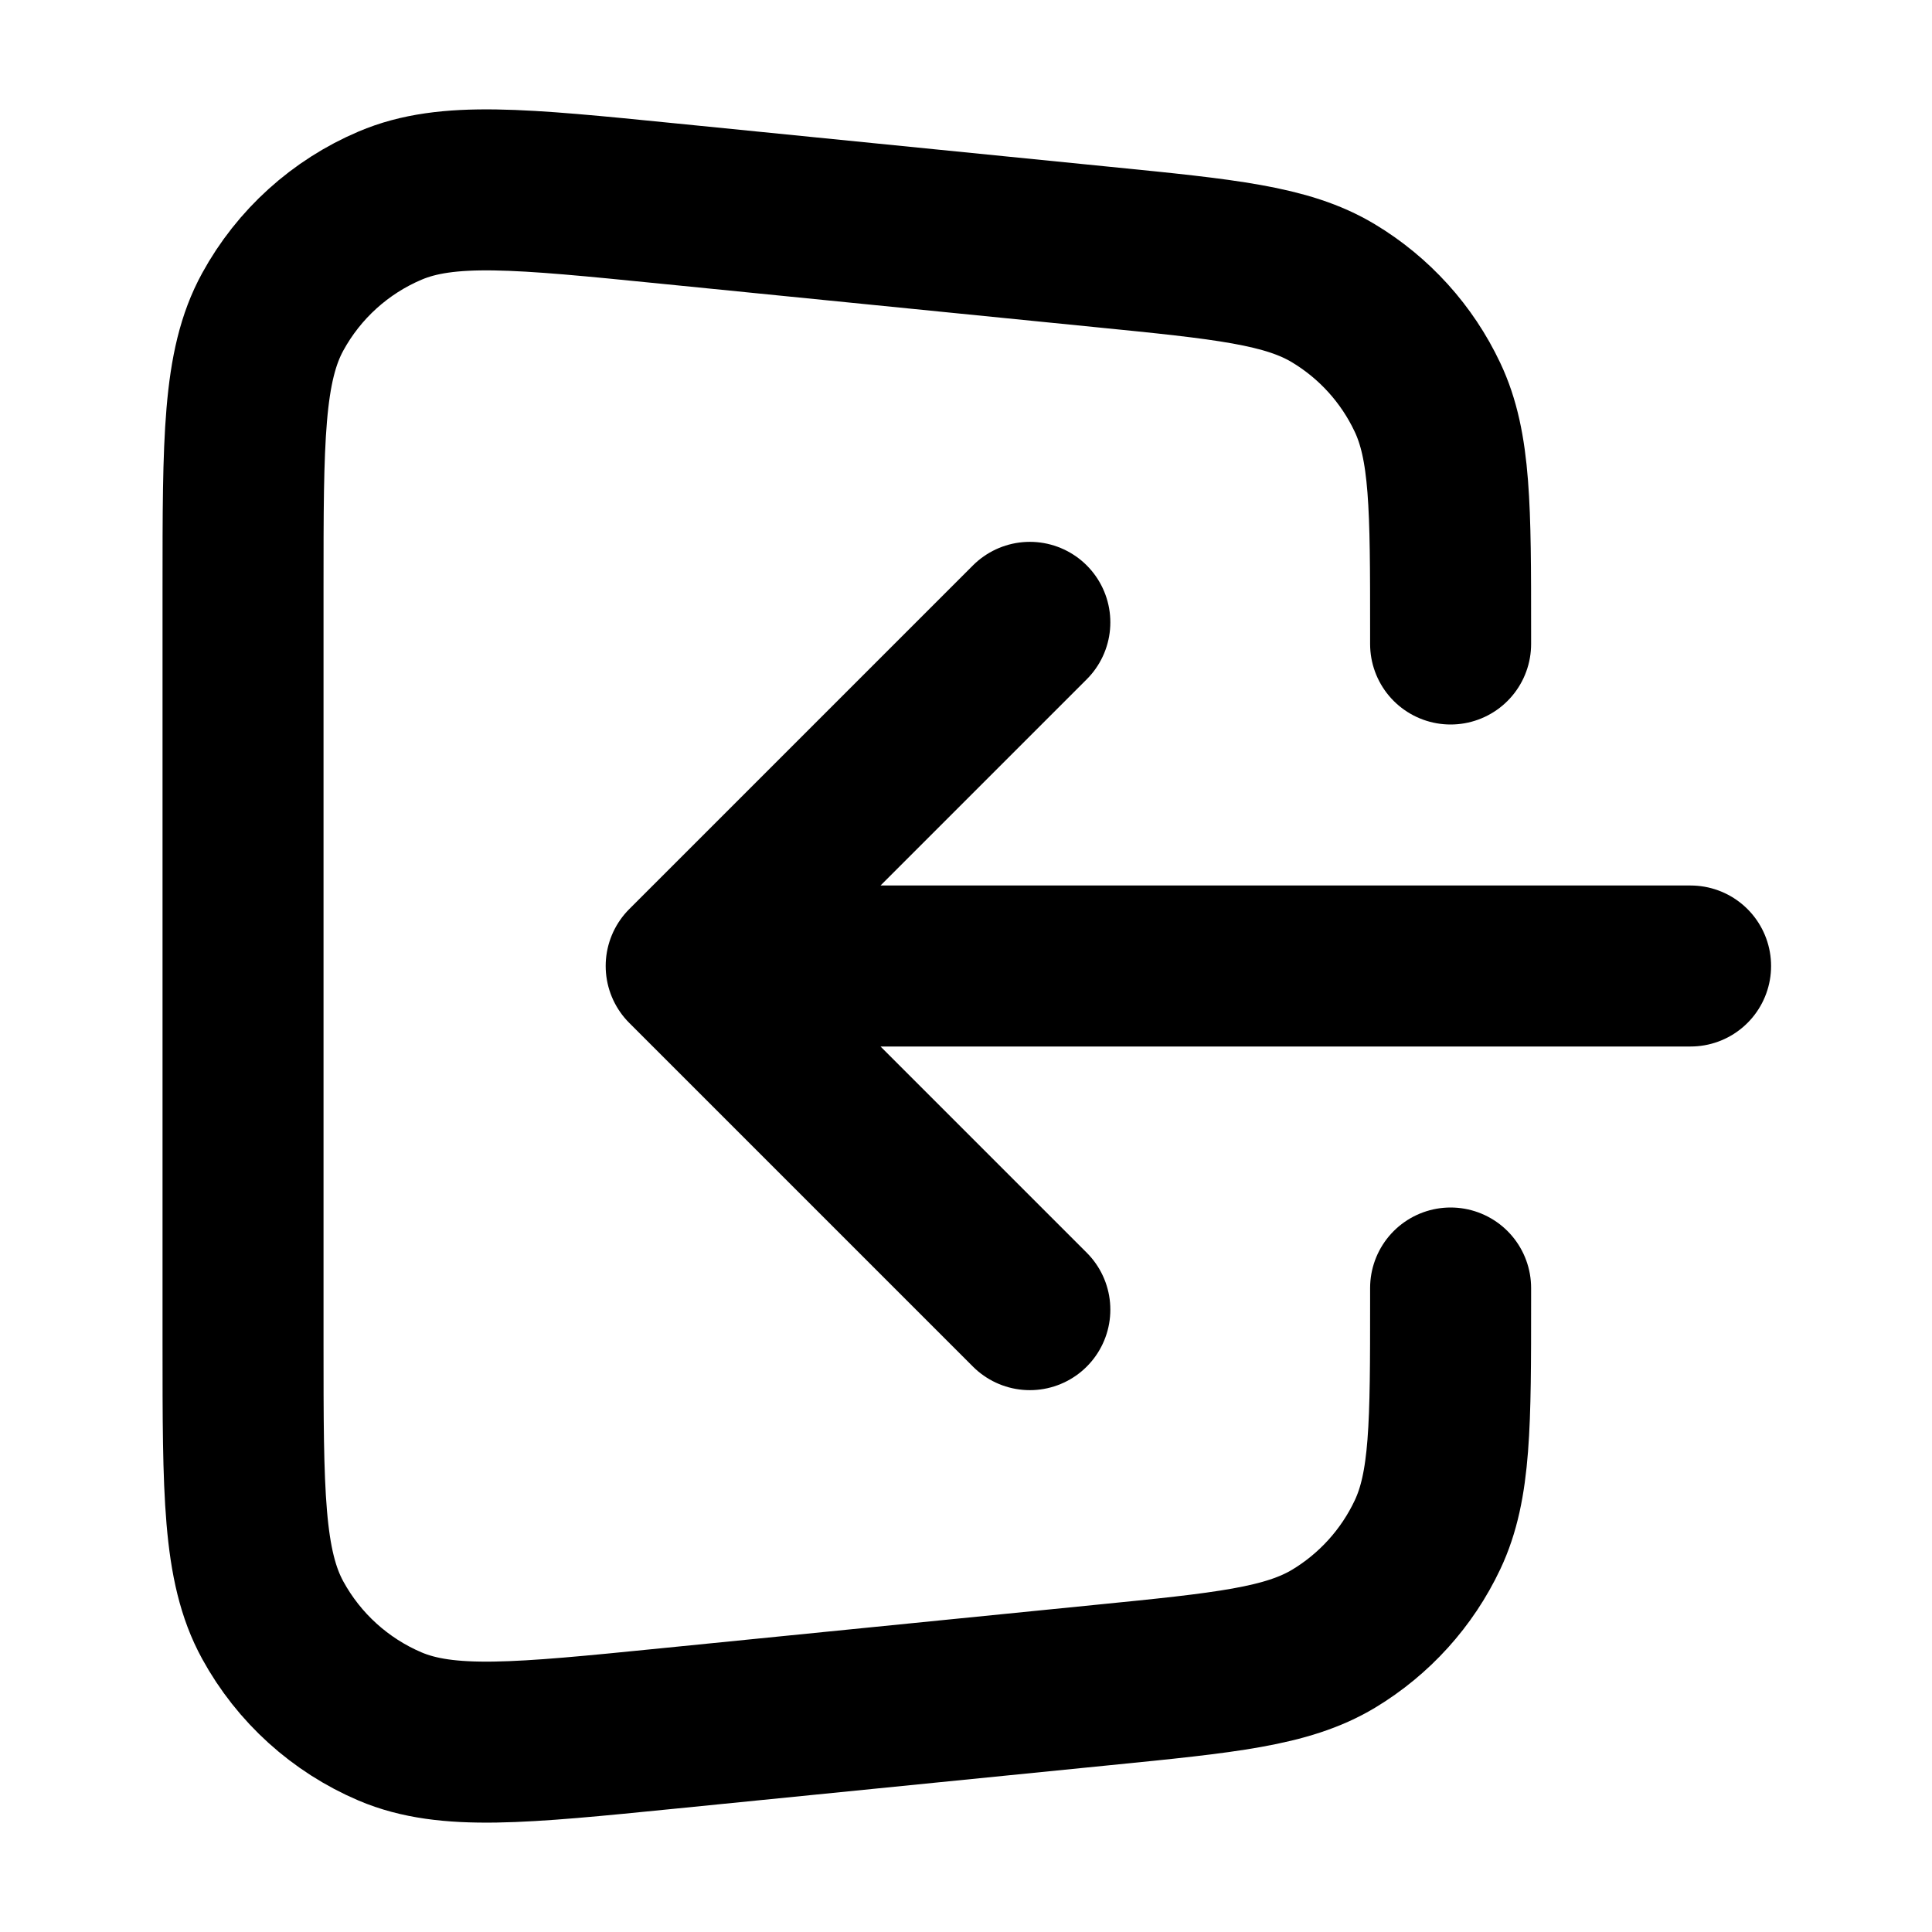 <svg width="24" height="24" viewBox="0 0 24 24" fill="none" xmlns="http://www.w3.org/2000/svg">
<path d="M18.02 8V7.844C18.02 6.309 18.02 5.542 17.732 4.934C17.479 4.398 17.073 3.949 16.564 3.643C15.988 3.297 15.224 3.22 13.697 3.068L8.296 2.528C6.468 2.345 5.553 2.253 4.846 2.554C4.226 2.817 3.712 3.282 3.388 3.874C3.019 4.547 3.019 5.466 3.019 7.304V16.696C3.019 18.534 3.019 19.453 3.388 20.126C3.712 20.718 4.226 21.183 4.846 21.447C5.553 21.747 6.468 21.655 8.296 21.472L13.697 20.932C15.225 20.78 15.989 20.703 16.566 20.357C17.074 20.051 17.48 19.602 17.733 19.066C18.021 18.457 18.02 17.689 18.02 16.154L18.02 16M8.524 12L12.793 16.269M8.524 12L12.793 7.731M8.524 12L21.001 12" stroke="currentColor" stroke-width="2" stroke-linecap="round" stroke-linejoin="round"/>
</svg>
